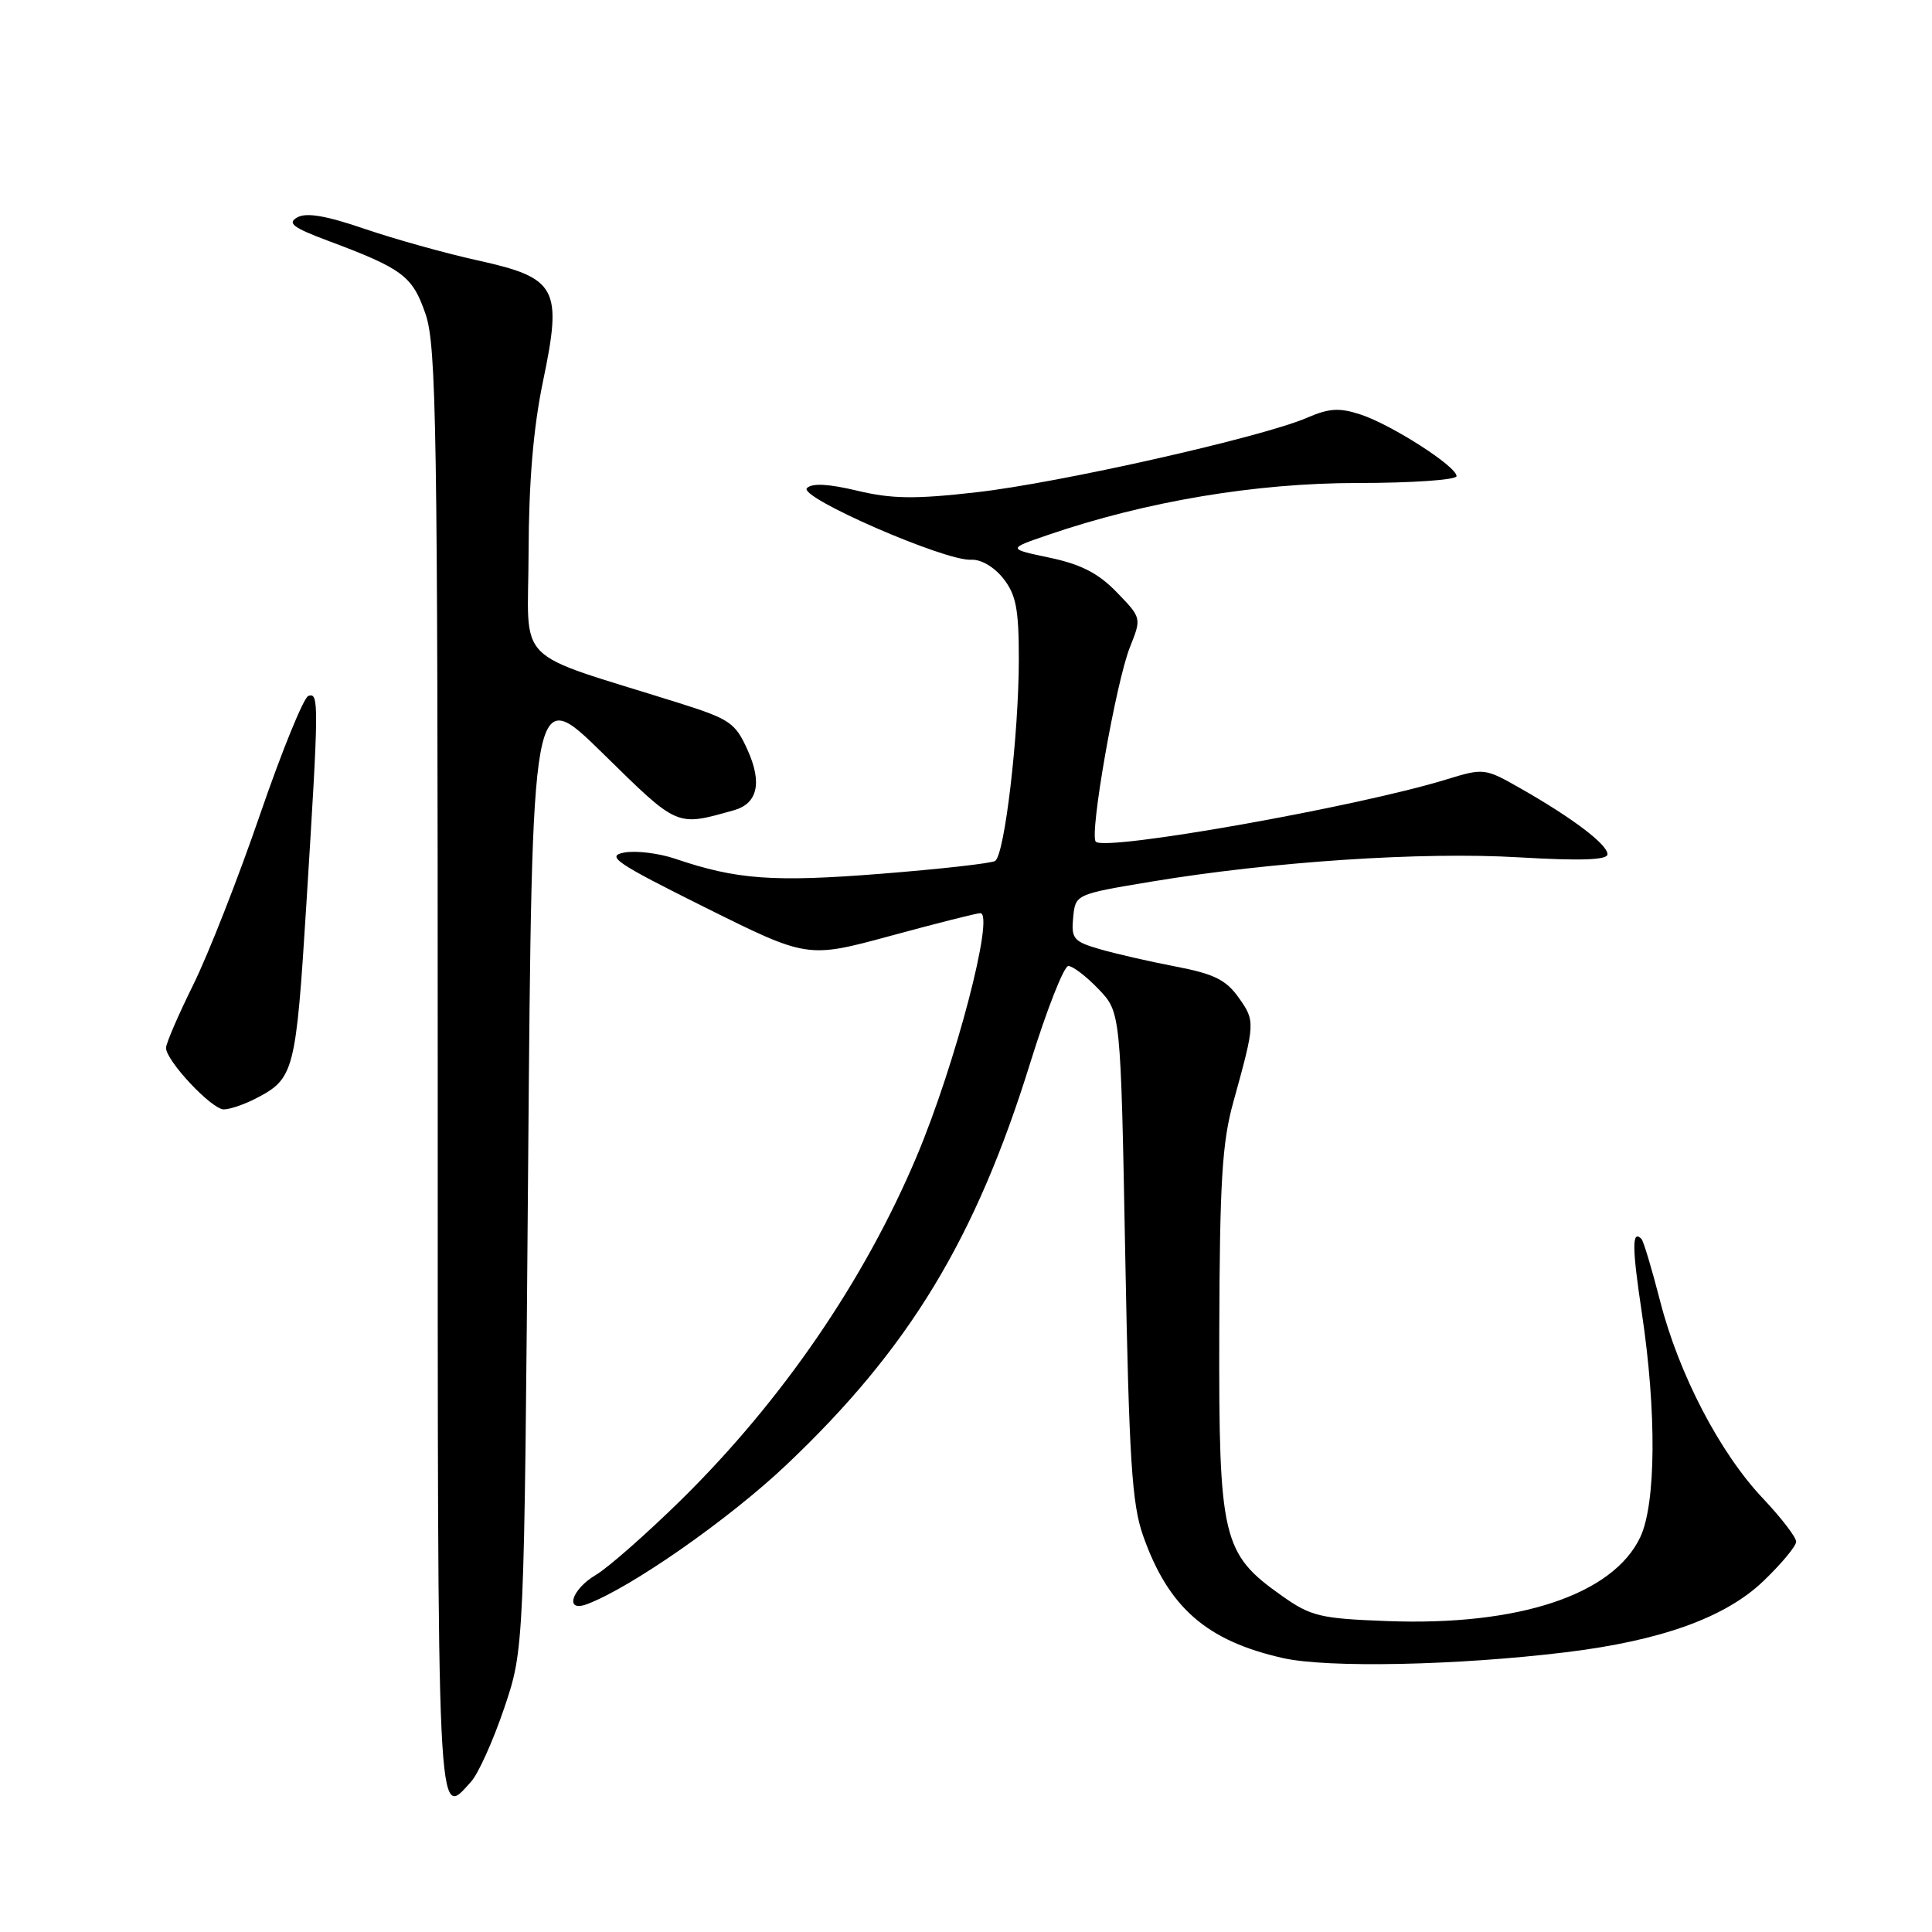 <?xml version="1.0" encoding="UTF-8" standalone="no"?>
<!DOCTYPE svg PUBLIC "-//W3C//DTD SVG 1.1//EN" "http://www.w3.org/Graphics/SVG/1.1/DTD/svg11.dtd" >
<svg xmlns="http://www.w3.org/2000/svg" xmlns:xlink="http://www.w3.org/1999/xlink" version="1.1" viewBox="0 0 256 256">
 <g >
 <path fill="currentColor"
d=" M 62.42 236.08 C 63.38 235.03 65.35 230.64 66.81 226.33 C 69.46 218.50 69.46 218.50 69.98 154.56 C 70.50 90.62 70.50 90.62 79.91 99.86 C 89.92 109.68 89.56 109.52 97.25 107.36 C 100.38 106.48 101.01 103.74 99.08 99.43 C 97.44 95.77 96.75 95.29 89.90 93.13 C 67.63 86.12 70.00 88.50 70.04 73.17 C 70.07 63.80 70.67 56.68 71.95 50.53 C 74.54 38.14 73.83 36.83 63.28 34.50 C 59.00 33.56 52.26 31.67 48.30 30.32 C 43.23 28.58 40.59 28.13 39.40 28.80 C 38.03 29.56 38.79 30.15 43.43 31.89 C 53.41 35.62 54.66 36.57 56.40 41.65 C 57.82 45.84 58.00 56.88 58.00 142.18 C 58.00 243.85 57.87 241.11 62.42 236.08 Z  M 207.50 218.93 C 220.12 217.39 228.63 214.33 233.67 209.49 C 236.05 207.21 238.00 204.86 238.00 204.28 C 238.00 203.69 236.02 201.11 233.59 198.54 C 227.87 192.49 222.45 182.07 219.97 172.38 C 218.88 168.14 217.77 164.44 217.50 164.16 C 216.23 162.89 216.24 165.23 217.56 174.01 C 219.52 187.09 219.43 199.28 217.34 203.69 C 213.72 211.32 201.20 215.47 183.79 214.80 C 174.94 214.47 173.70 214.17 169.88 211.47 C 161.95 205.87 161.49 203.93 161.56 176.50 C 161.62 156.59 161.93 151.39 163.43 146.00 C 166.33 135.54 166.34 135.29 164.13 132.19 C 162.46 129.83 160.85 129.04 155.78 128.07 C 152.33 127.41 147.79 126.37 145.70 125.76 C 142.25 124.76 141.93 124.37 142.20 121.58 C 142.50 118.50 142.50 118.50 152.50 116.83 C 168.50 114.17 188.41 112.84 201.24 113.60 C 209.49 114.08 213.00 113.96 213.00 113.19 C 213.00 111.90 208.41 108.42 201.59 104.53 C 196.73 101.76 196.65 101.75 191.59 103.30 C 179.84 106.91 146.49 112.83 145.20 111.53 C 144.31 110.65 147.88 90.35 149.73 85.73 C 151.27 81.88 151.26 81.87 147.97 78.47 C 145.54 75.96 143.23 74.77 139.09 73.90 C 133.50 72.72 133.50 72.72 138.84 70.89 C 151.83 66.44 166.34 64.00 179.87 64.00 C 187.09 64.00 193.00 63.59 193.00 63.09 C 193.00 61.80 184.43 56.30 180.30 54.93 C 177.46 54.00 176.13 54.08 173.15 55.37 C 167.23 57.93 140.32 64.00 129.37 65.23 C 121.21 66.16 118.14 66.11 113.59 65.02 C 109.78 64.11 107.61 63.99 106.92 64.68 C 105.73 65.87 125.23 74.38 128.69 74.17 C 129.97 74.09 131.73 75.12 132.94 76.65 C 134.64 78.81 135.00 80.70 135.00 87.38 C 134.99 97.36 133.12 113.29 131.86 114.08 C 131.35 114.40 124.54 115.16 116.72 115.78 C 102.44 116.91 97.60 116.55 89.47 113.79 C 87.29 113.05 84.24 112.68 82.70 112.97 C 80.25 113.43 81.62 114.36 93.45 120.25 C 107.00 126.99 107.00 126.99 118.02 124.00 C 124.08 122.35 129.42 121.00 129.89 121.00 C 131.84 121.00 126.59 141.08 121.45 153.26 C 114.51 169.71 103.63 185.57 90.28 198.72 C 85.68 203.23 80.59 207.72 78.96 208.68 C 75.73 210.59 74.77 213.67 77.75 212.57 C 83.54 210.42 96.57 201.33 104.18 194.12 C 120.46 178.71 129.28 164.17 136.54 140.75 C 138.72 133.74 140.98 128.00 141.56 128.00 C 142.15 128.00 143.95 129.38 145.56 131.06 C 148.50 134.13 148.50 134.13 149.10 166.31 C 149.61 193.44 149.98 199.29 151.47 203.50 C 154.82 213.00 159.87 217.42 169.99 219.70 C 175.89 221.04 193.17 220.68 207.50 218.93 Z  M 33.87 145.57 C 38.99 142.92 39.20 142.12 40.60 119.73 C 42.26 93.09 42.28 91.74 40.86 92.21 C 40.24 92.42 37.37 99.46 34.48 107.86 C 31.60 116.26 27.61 126.43 25.62 130.46 C 23.63 134.48 22.00 138.26 22.00 138.85 C 22.00 140.56 28.05 147.00 29.65 147.00 C 30.45 147.00 32.35 146.35 33.87 145.57 Z "/>
</g>
</svg>